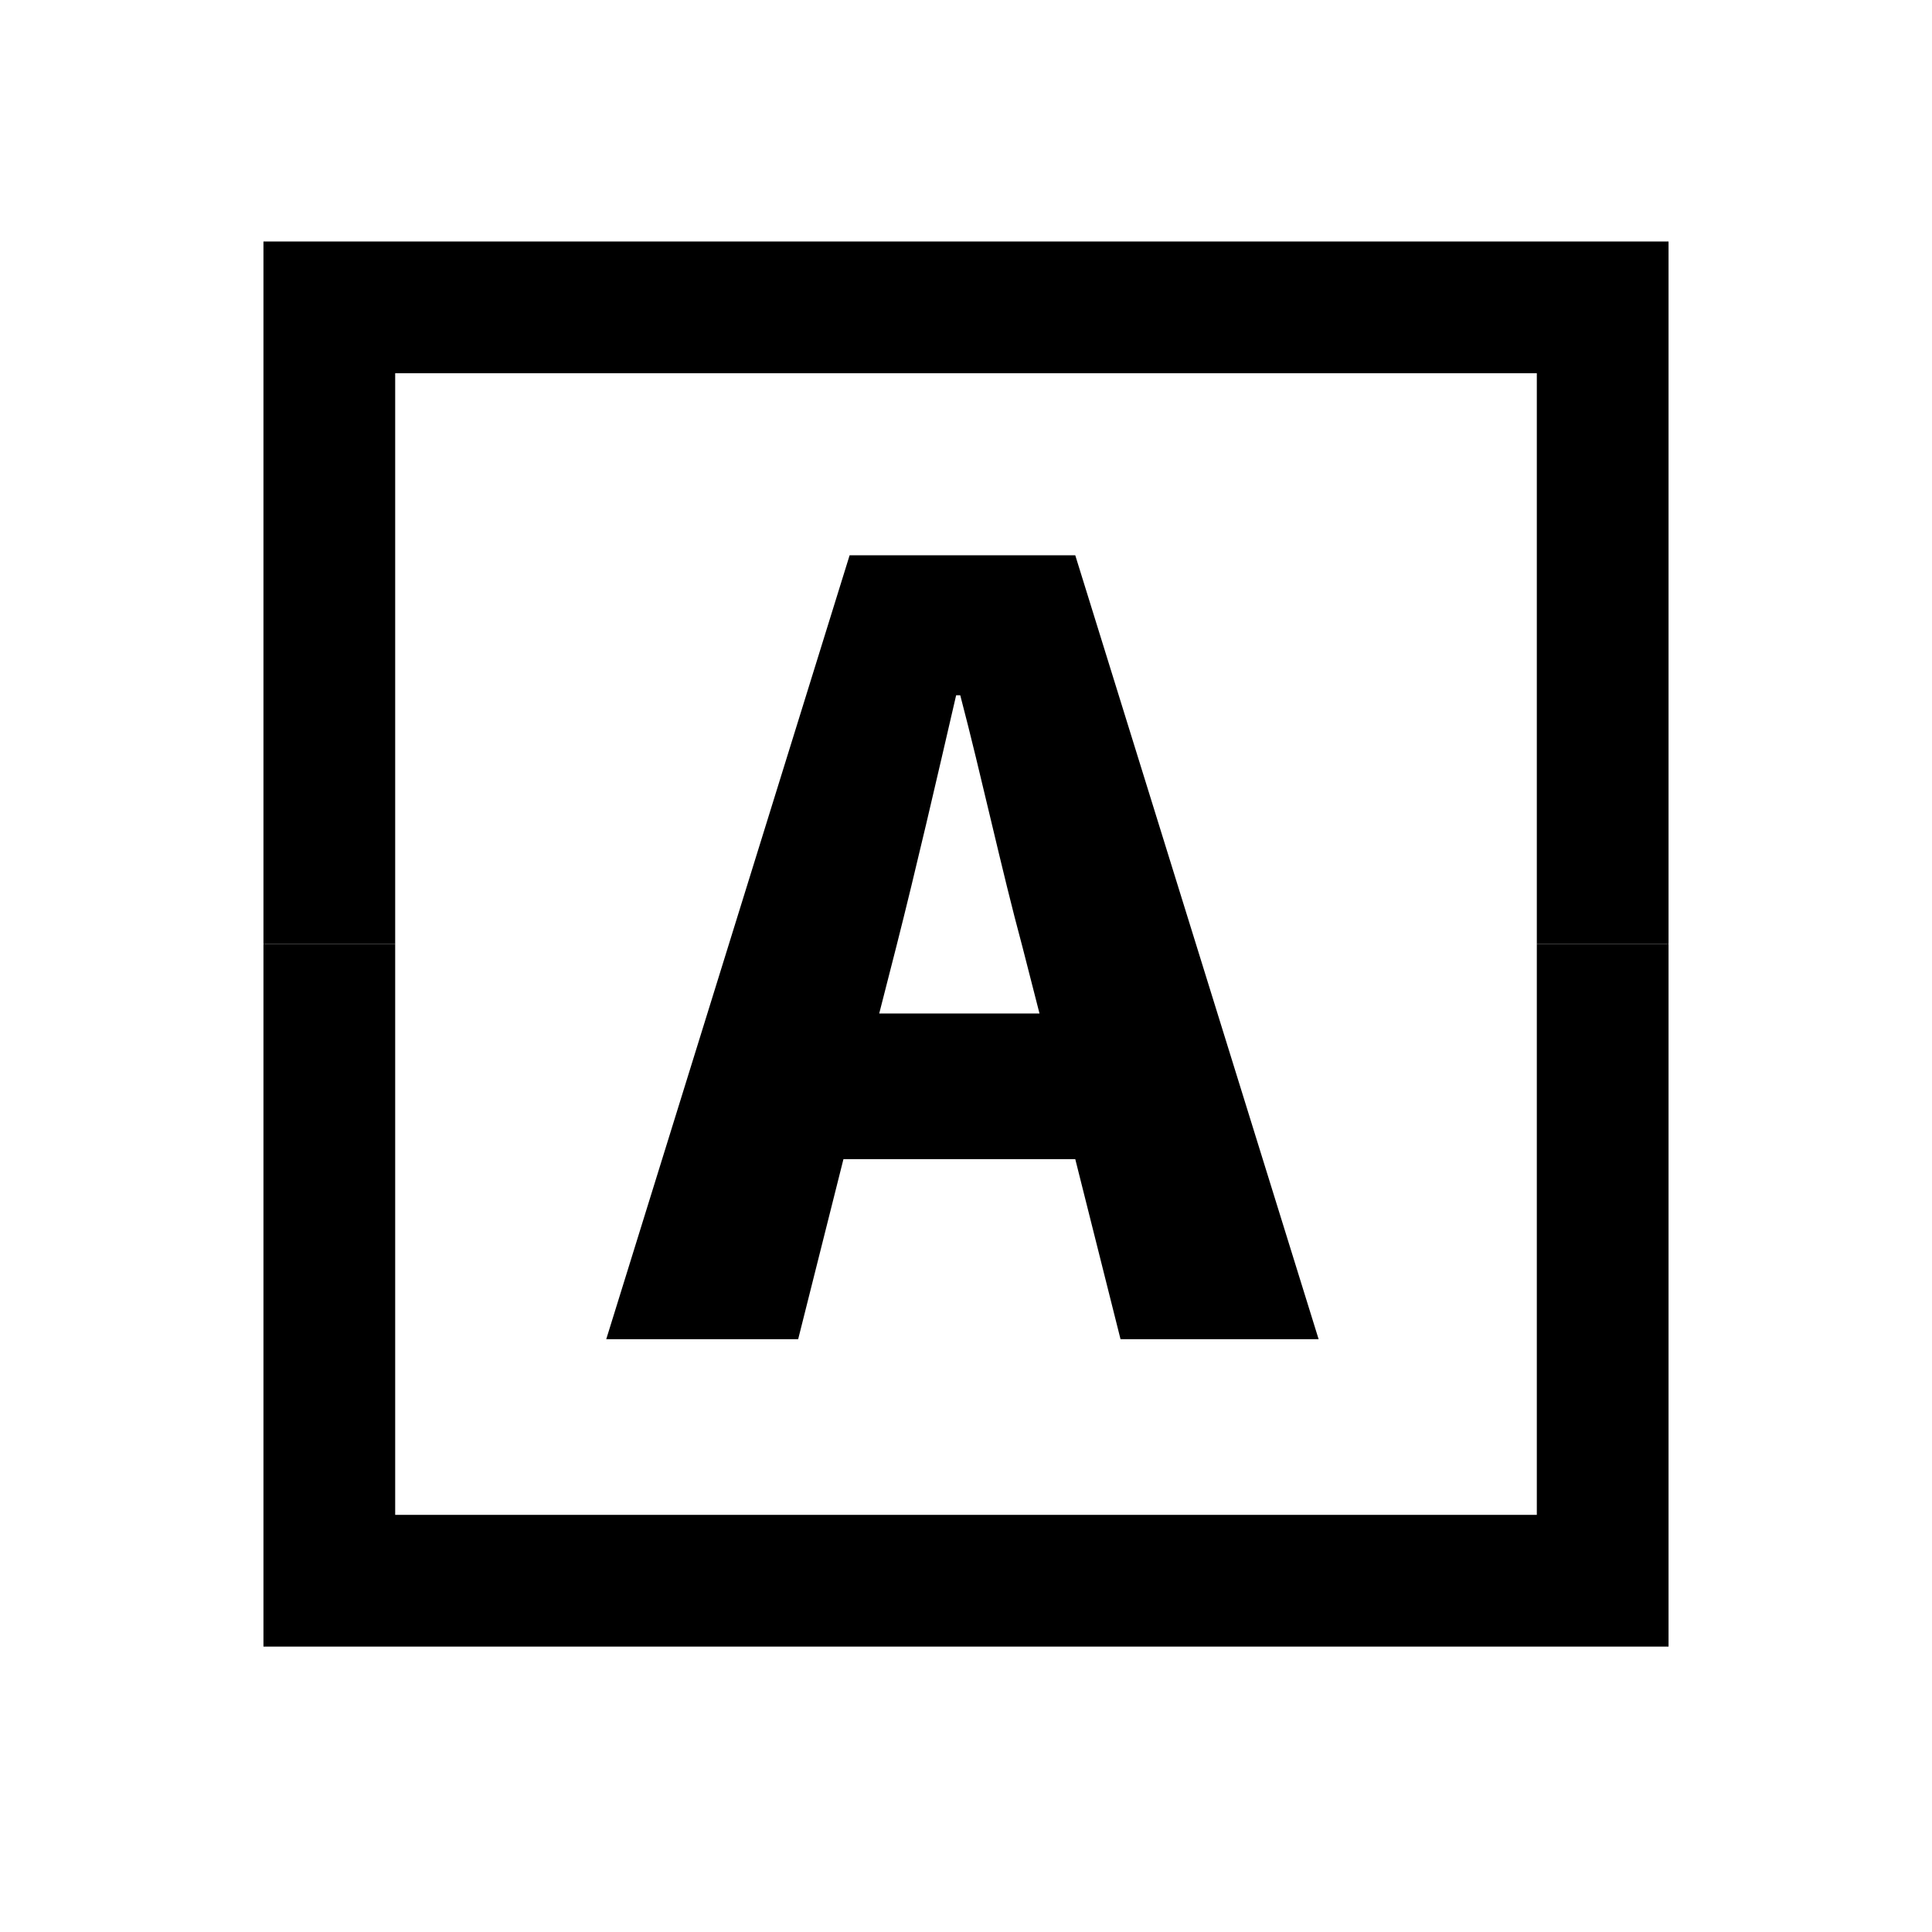 <svg width="88" height="88" viewBox="0 0 88 88" fill="none" xmlns="http://www.w3.org/2000/svg" xmlns:xlink="http://www.w3.org/1999/xlink">
	<desc>
			Created with Pixso.
	</desc>
	<path d="M40.047 46.164L40.82 43.141C41.723 39.59 42.684 35.418 43.551 31.668L43.738 31.668C44.699 35.324 45.613 39.59 46.574 43.141L47.348 46.164L40.047 46.164ZM51.039 61L60.062 61L48.977 25.293L38.699 25.293L27.613 61L36.355 61L38.418 52.797L48.977 52.797L51.039 61Z" fill-rule="evenodd" fill="#000000"/>
	<path d="M76 11L12 11L12 43L18 43L18 17L70 17L70 43L76 43L76 11Z" fill-rule="evenodd" fill="#000000"/>
	<path d="M76 75L12 75L12 43L18 43L18 69L70 69L70 43L76 43L76 75Z" fill-rule="evenodd" fill="#000000"/>
	<defs/>
</svg>
